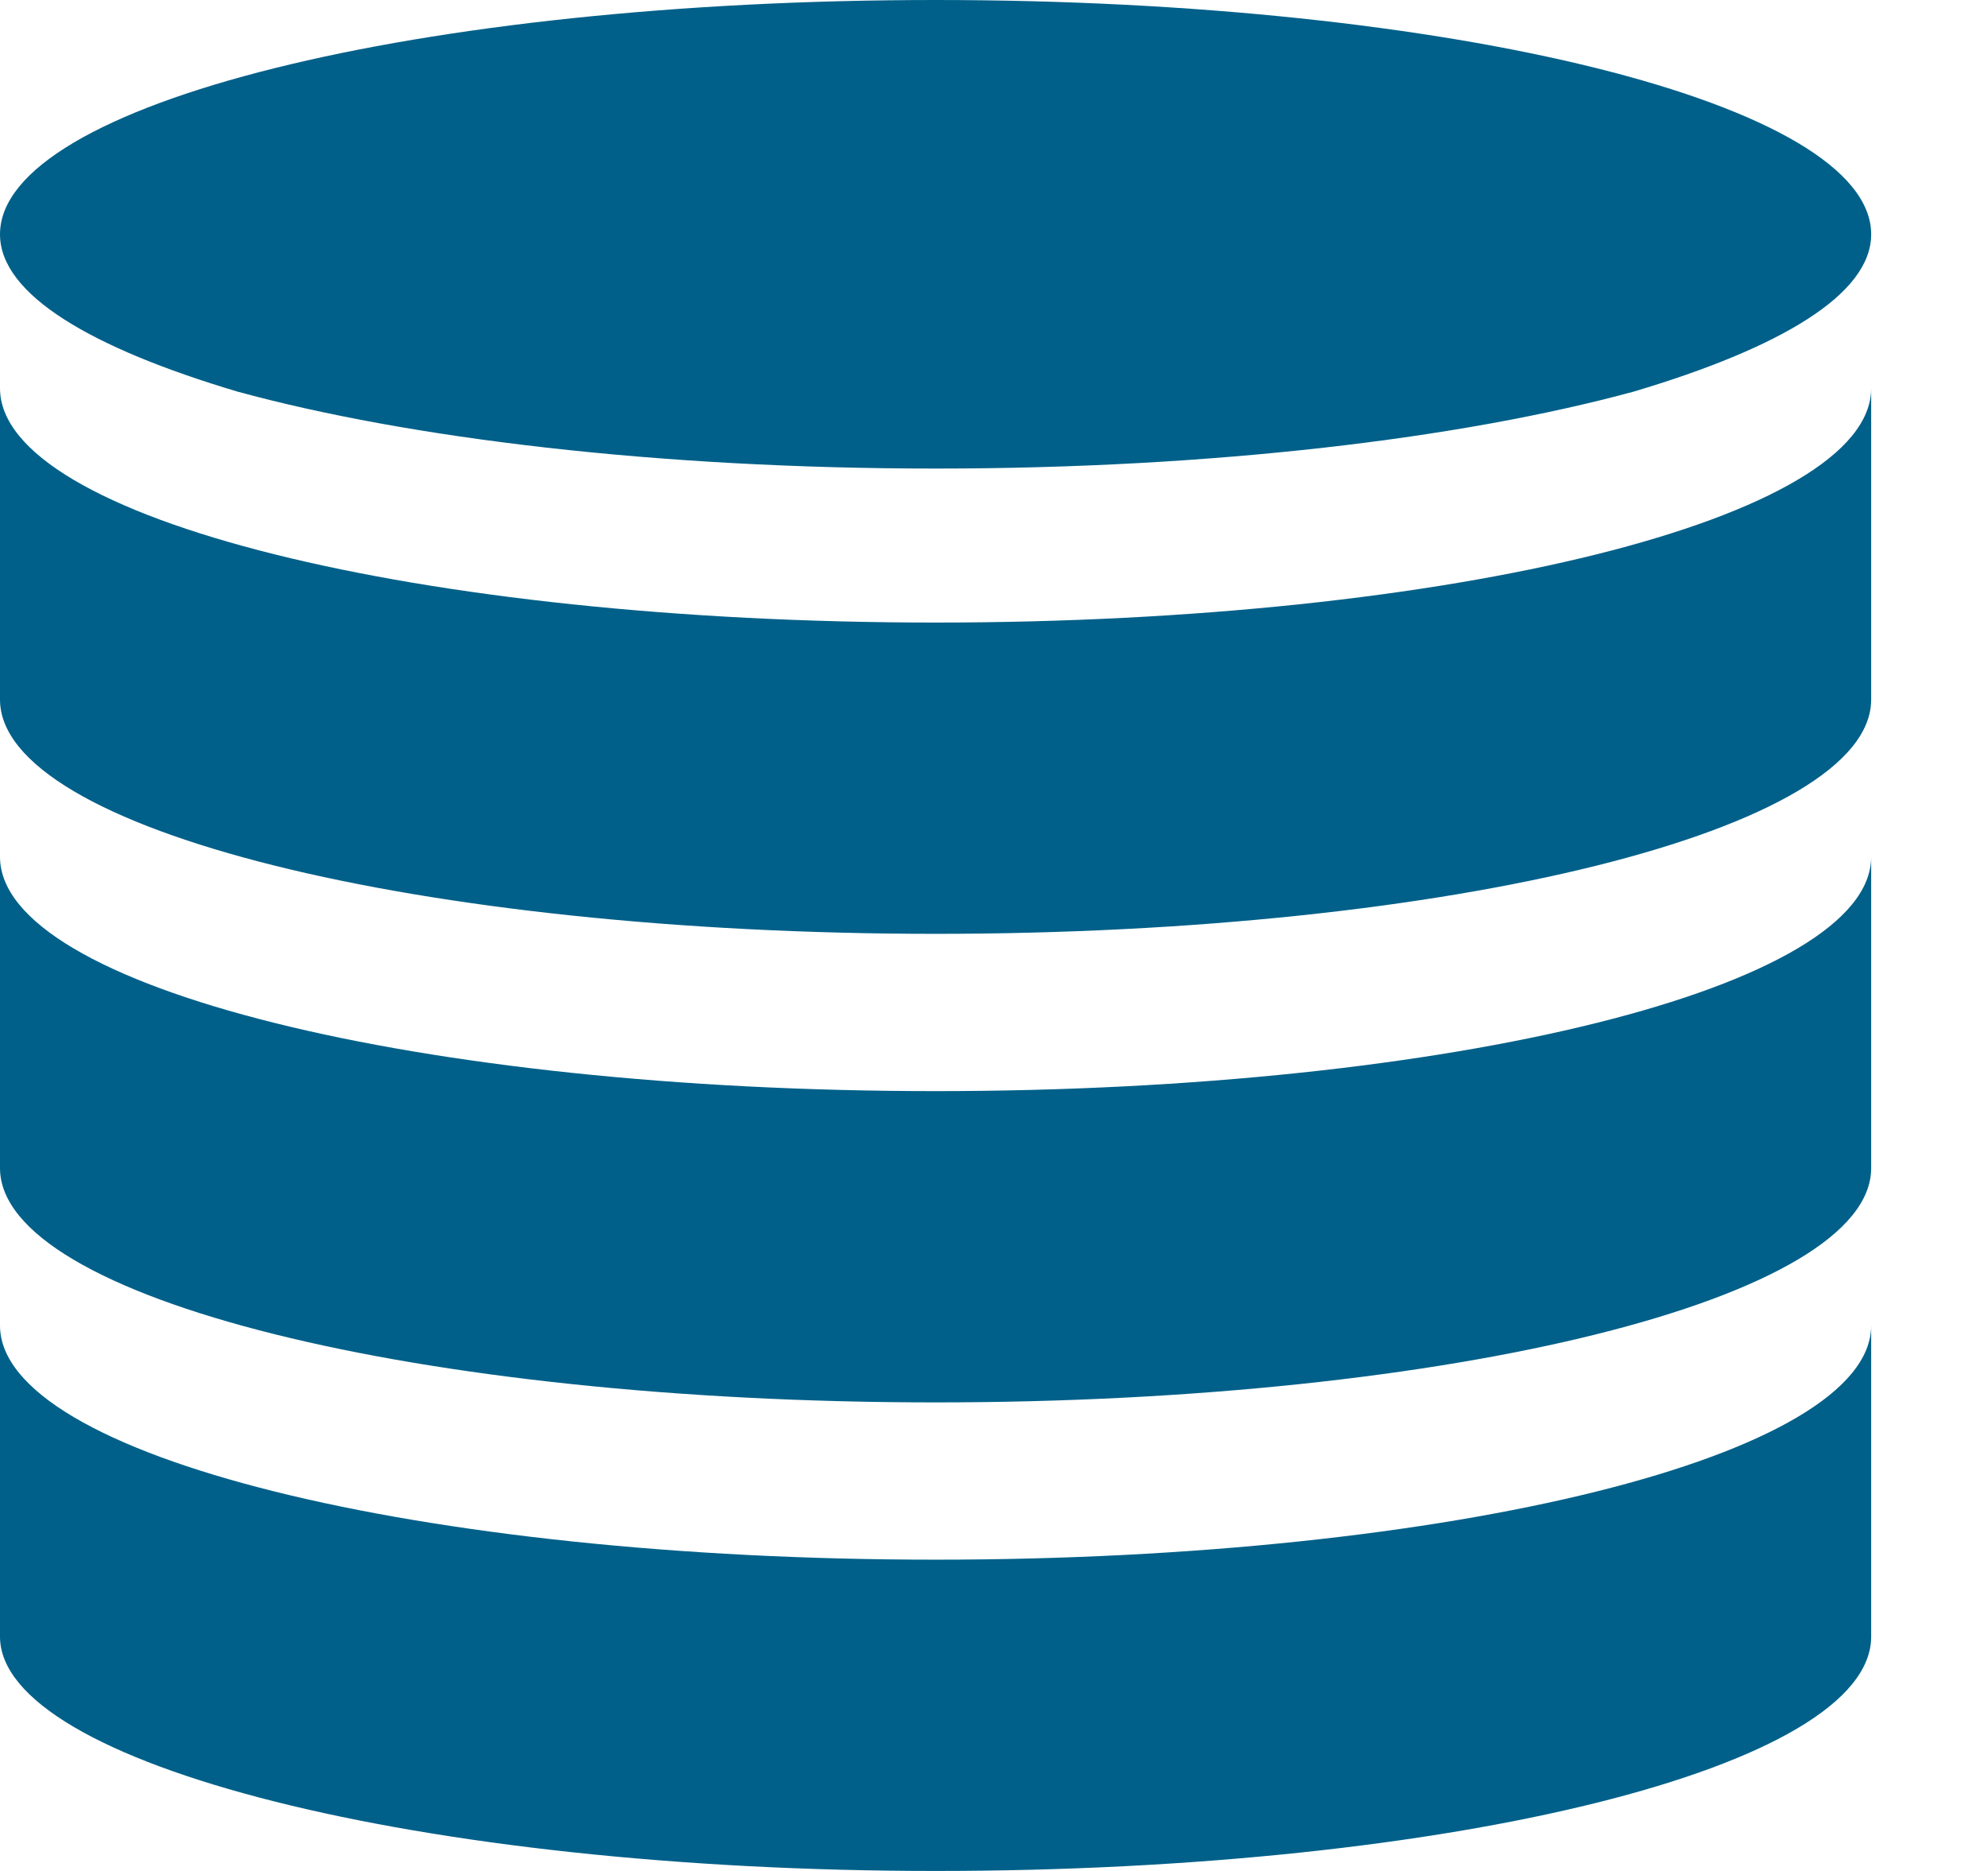 <svg xmlns="http://www.w3.org/2000/svg" width="17" height="16" viewBox="0 0 17 16">
    <path fill="#006089" fill-rule="evenodd" d="M8 0c4.407 0 8.001.887 8.001 2.004 0 .515-.781.973-2.031 1.345-1.47.4-3.594.658-5.97.658-2.375 0-4.5-.257-5.969-.658C.781 2.977 0 2.519 0 2.004 0 .887 3.594 0 8 0zm8.001 13.996c0 1.117-3.594 2.004-8 2.004C3.594 16 0 15.084 0 13.996v-2.661c0 1.116 3.594 2.003 8 2.003 4.407 0 8.001-.887 8.001-2.003v2.661zm0-4.007c0 1.117-3.594 2.004-8 2.004C3.594 11.993 0 11.106 0 9.989V7.327c0 1.117 3.594 2.004 8 2.004 4.407 0 8.001-.887 8.001-2.004V9.99zm0-4.007c0 1.116-3.594 2.004-8 2.004C3.594 7.986 0 7.098 0 5.982V3.32c0 1.116 3.594 2.004 8 2.004 4.407 0 8.001-.888 8.001-2.004v2.662z"/>
</svg>
